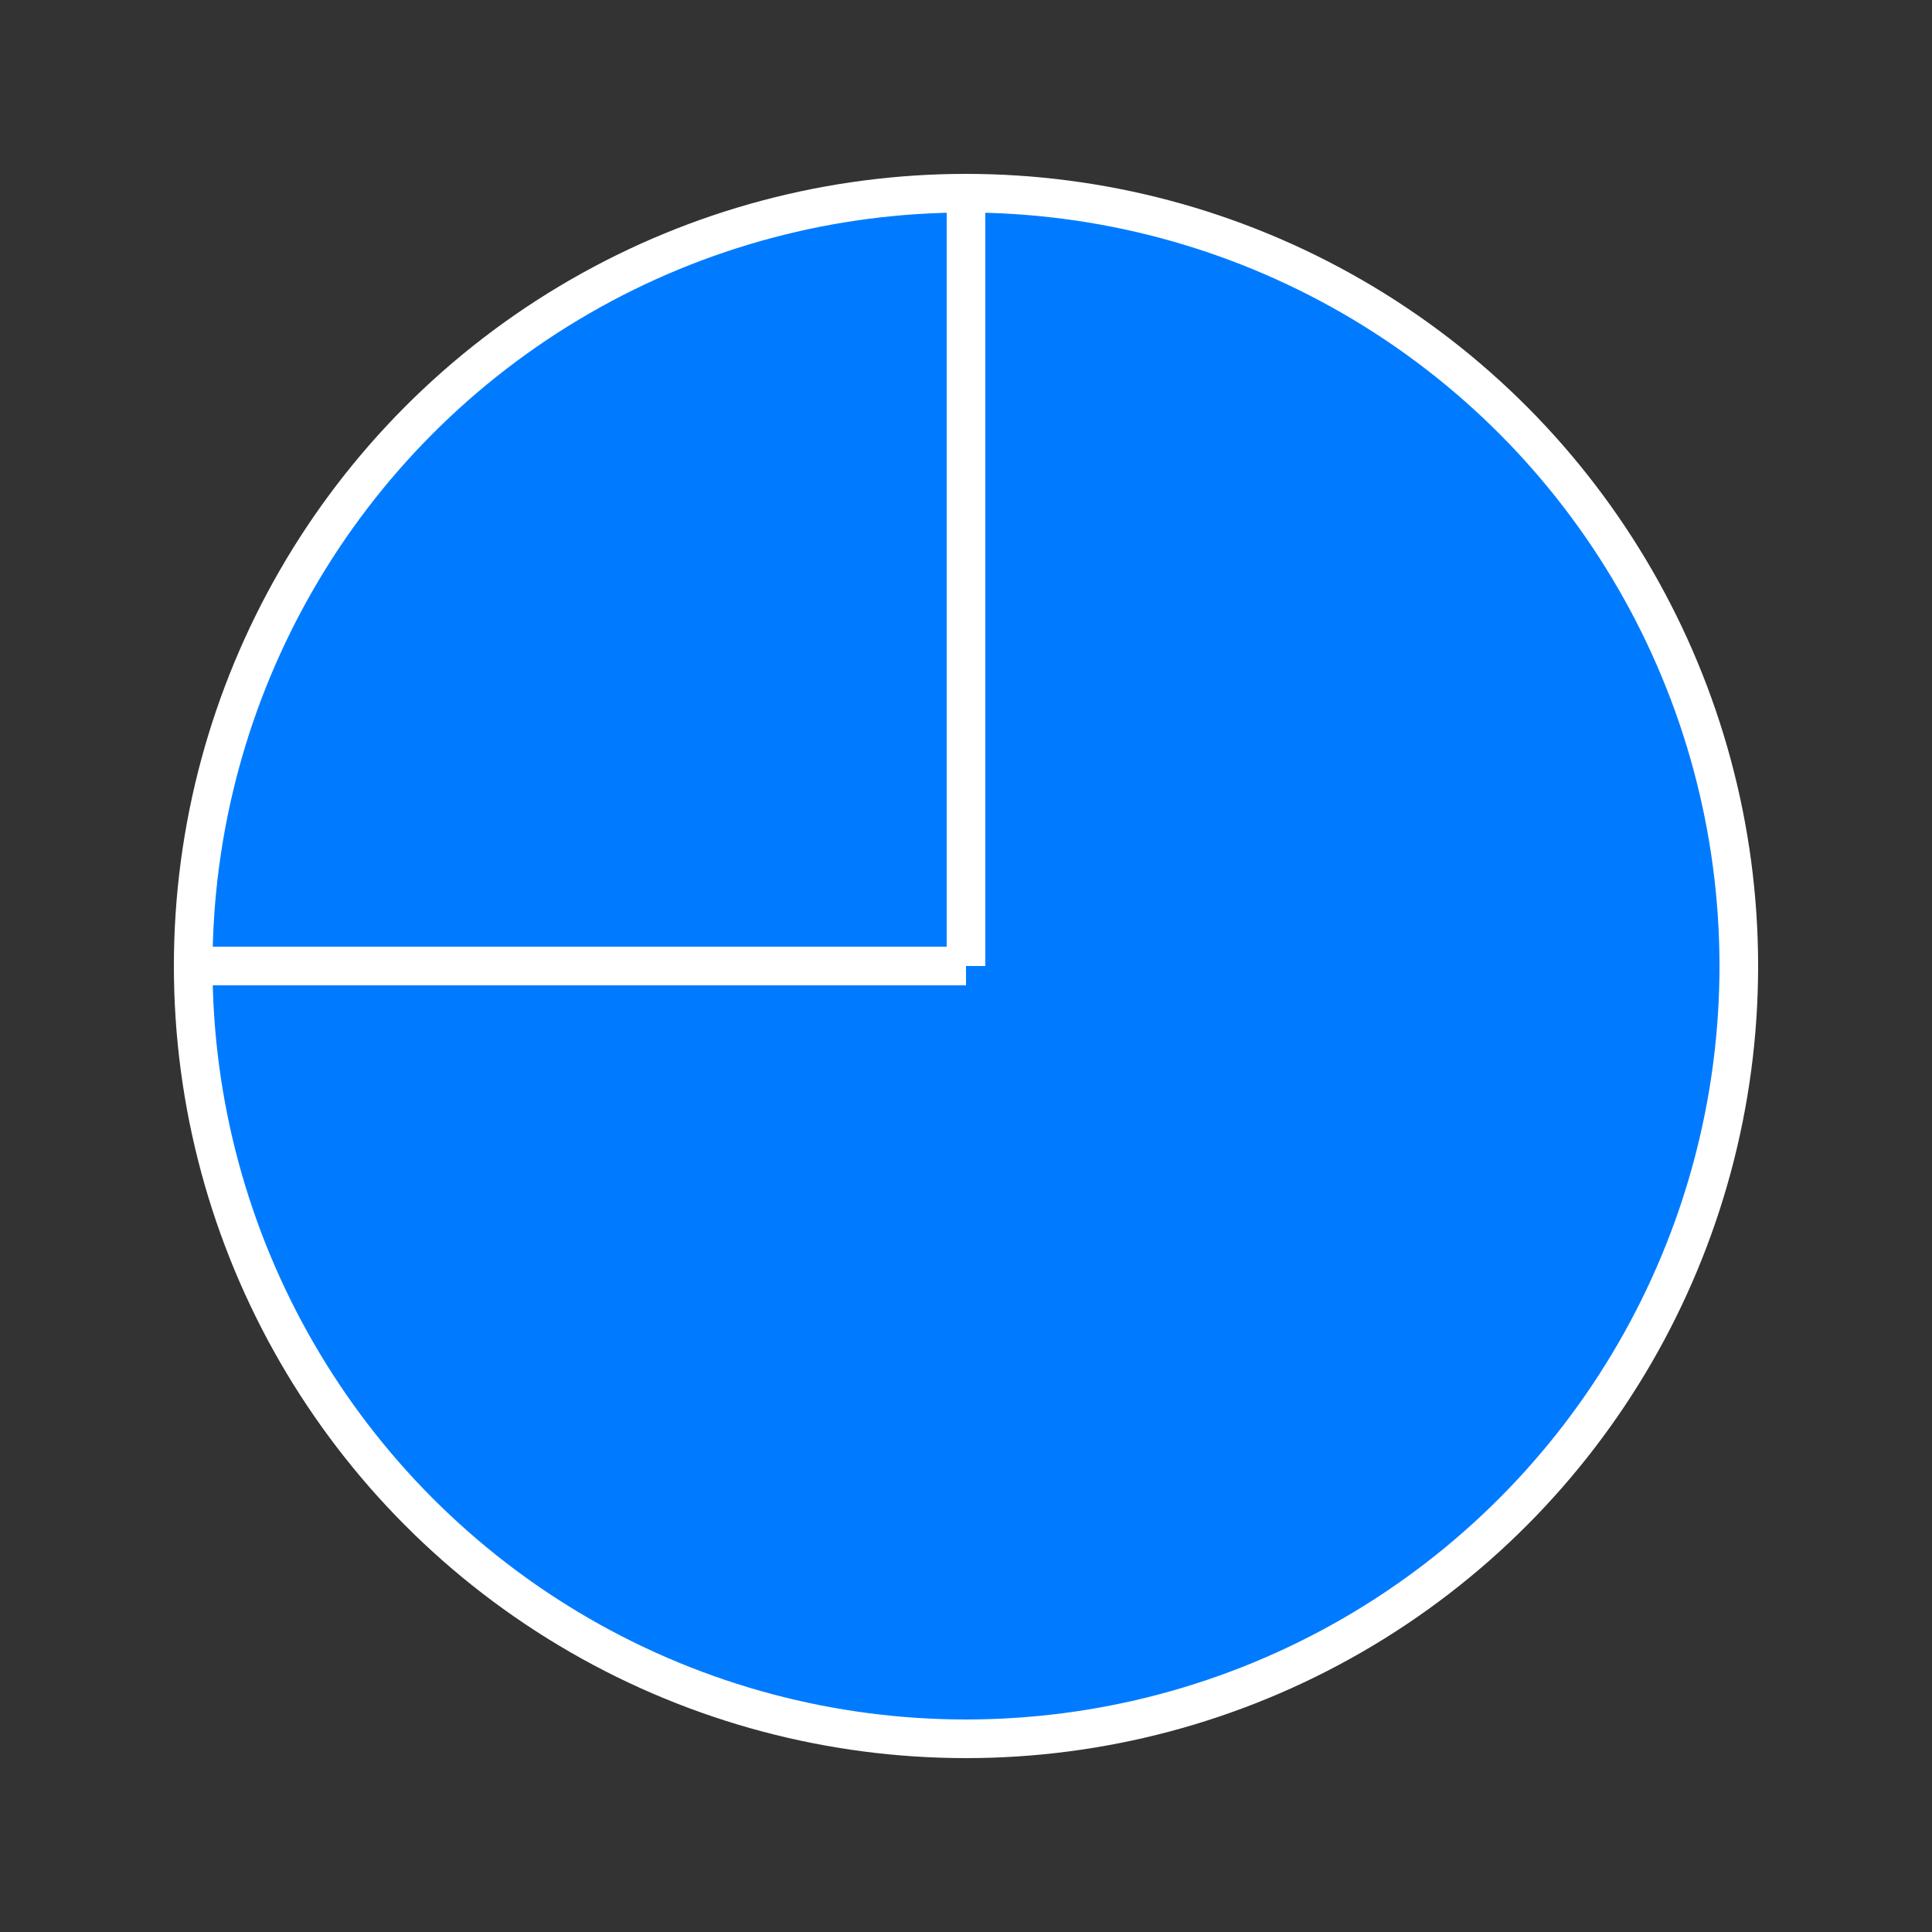 <svg xmlns="http://www.w3.org/2000/svg" width="100" height="100" viewBox="0 0 100 100">
  <rect x="0" y="0" width="100" height="100" fill="#333333" stroke="none"/>
  <g fill="#007bff" stroke="#fff" stroke-width="2">
    <circle cx="50" cy="50" r="40" />
    <path d="M50 10v40" />
    <path d="M10 50h40" />
  </g>
</svg>